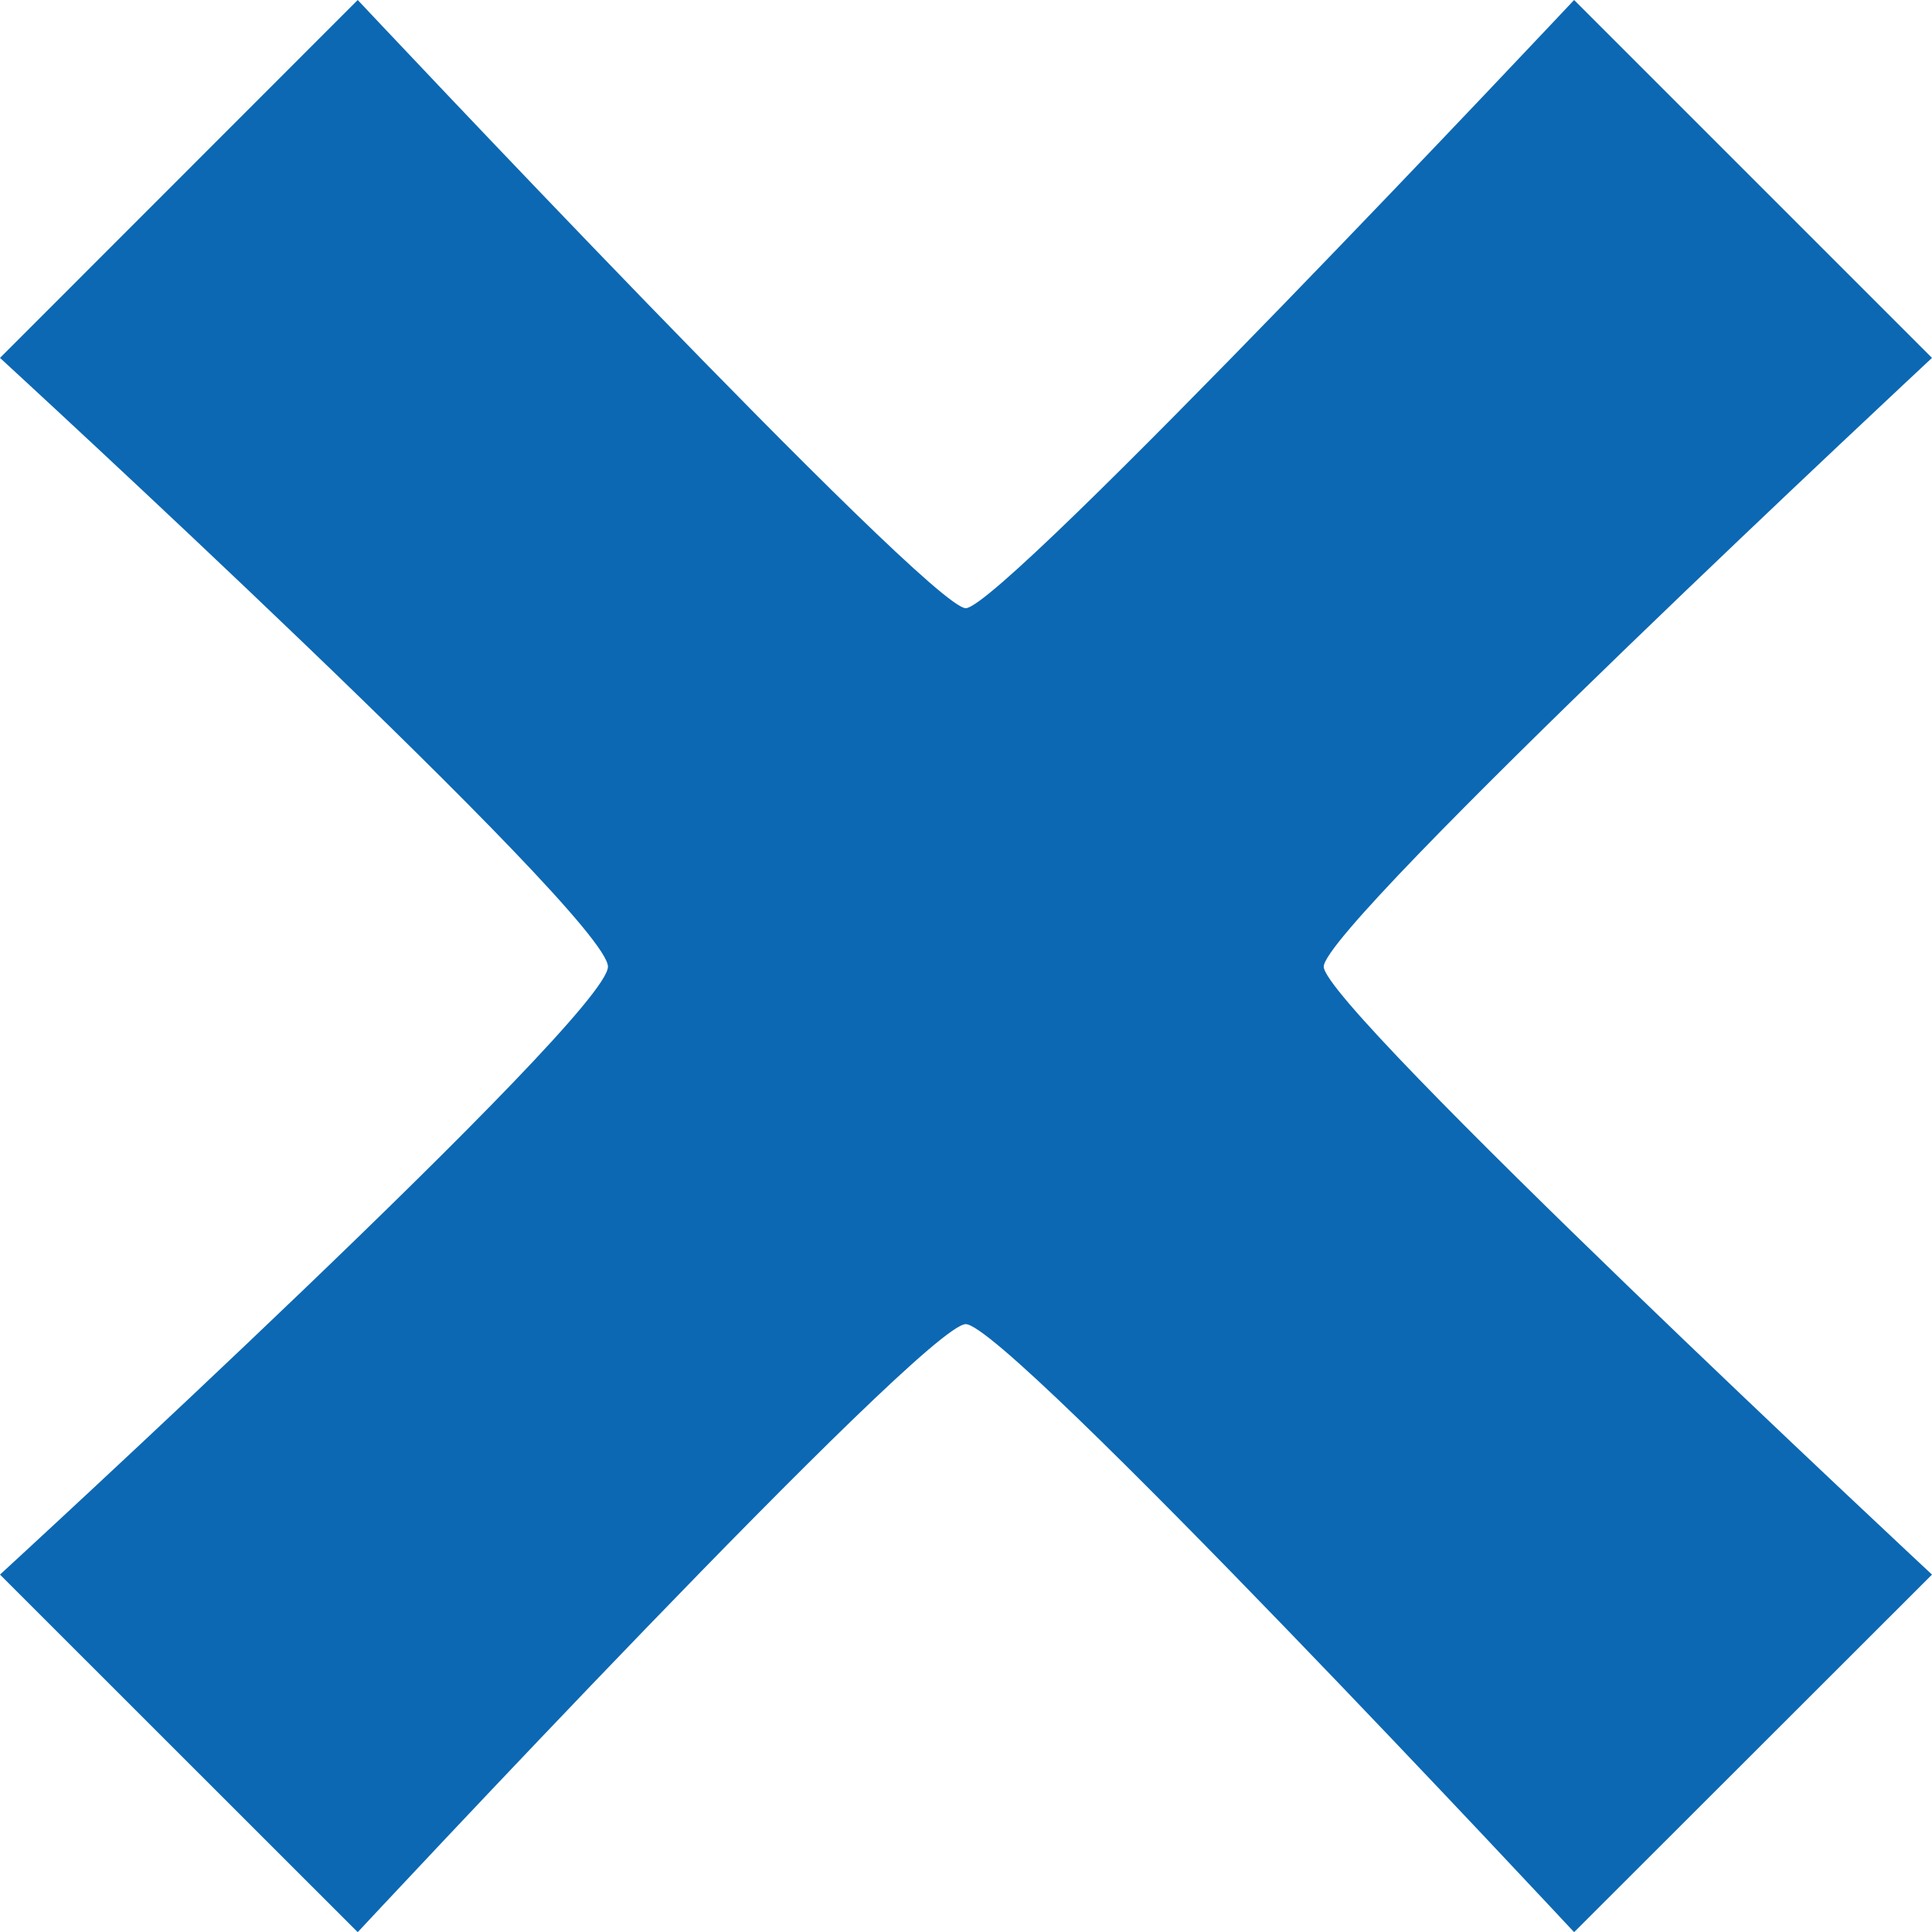 <?xml version="1.0" encoding="iso-8859-1"?>
<!-- Generator: Adobe Illustrator 16.0.0, SVG Export Plug-In . SVG Version: 6.00 Build 0)  -->
<!DOCTYPE svg PUBLIC "-//W3C//DTD SVG 1.1//EN" "http://www.w3.org/Graphics/SVG/1.1/DTD/svg11.dtd">
<svg version="1.1" xmlns="http://www.w3.org/2000/svg" xmlns:xlink="http://www.w3.org/1999/xlink" x="0px" y="0px"
	 width="23.574px" height="23.576px" viewBox="0 0 23.574 23.576" style="enable-background:new 0 0 23.574 23.576;"
	 xml:space="preserve">
<g id="c113_x">
	<path style="fill:#0C68B3;" d="M23.574,19.213l-4.367,4.363c0,0-6.91-7.419-7.423-7.419c-0.508,0-7.419,7.419-7.419,7.419L0,19.213
		c0,0,7.418-6.809,7.418-7.418C7.418,11.18,0,4.367,0,4.367L4.365,0c0,0,6.969,7.421,7.419,7.421C12.236,7.421,19.207,0,19.207,0
		l4.367,4.367c0,0-7.422,6.914-7.422,7.428C16.152,12.296,23.574,19.213,23.574,19.213z"/>
</g>
<g id="Capa_1">
</g>
</svg>
